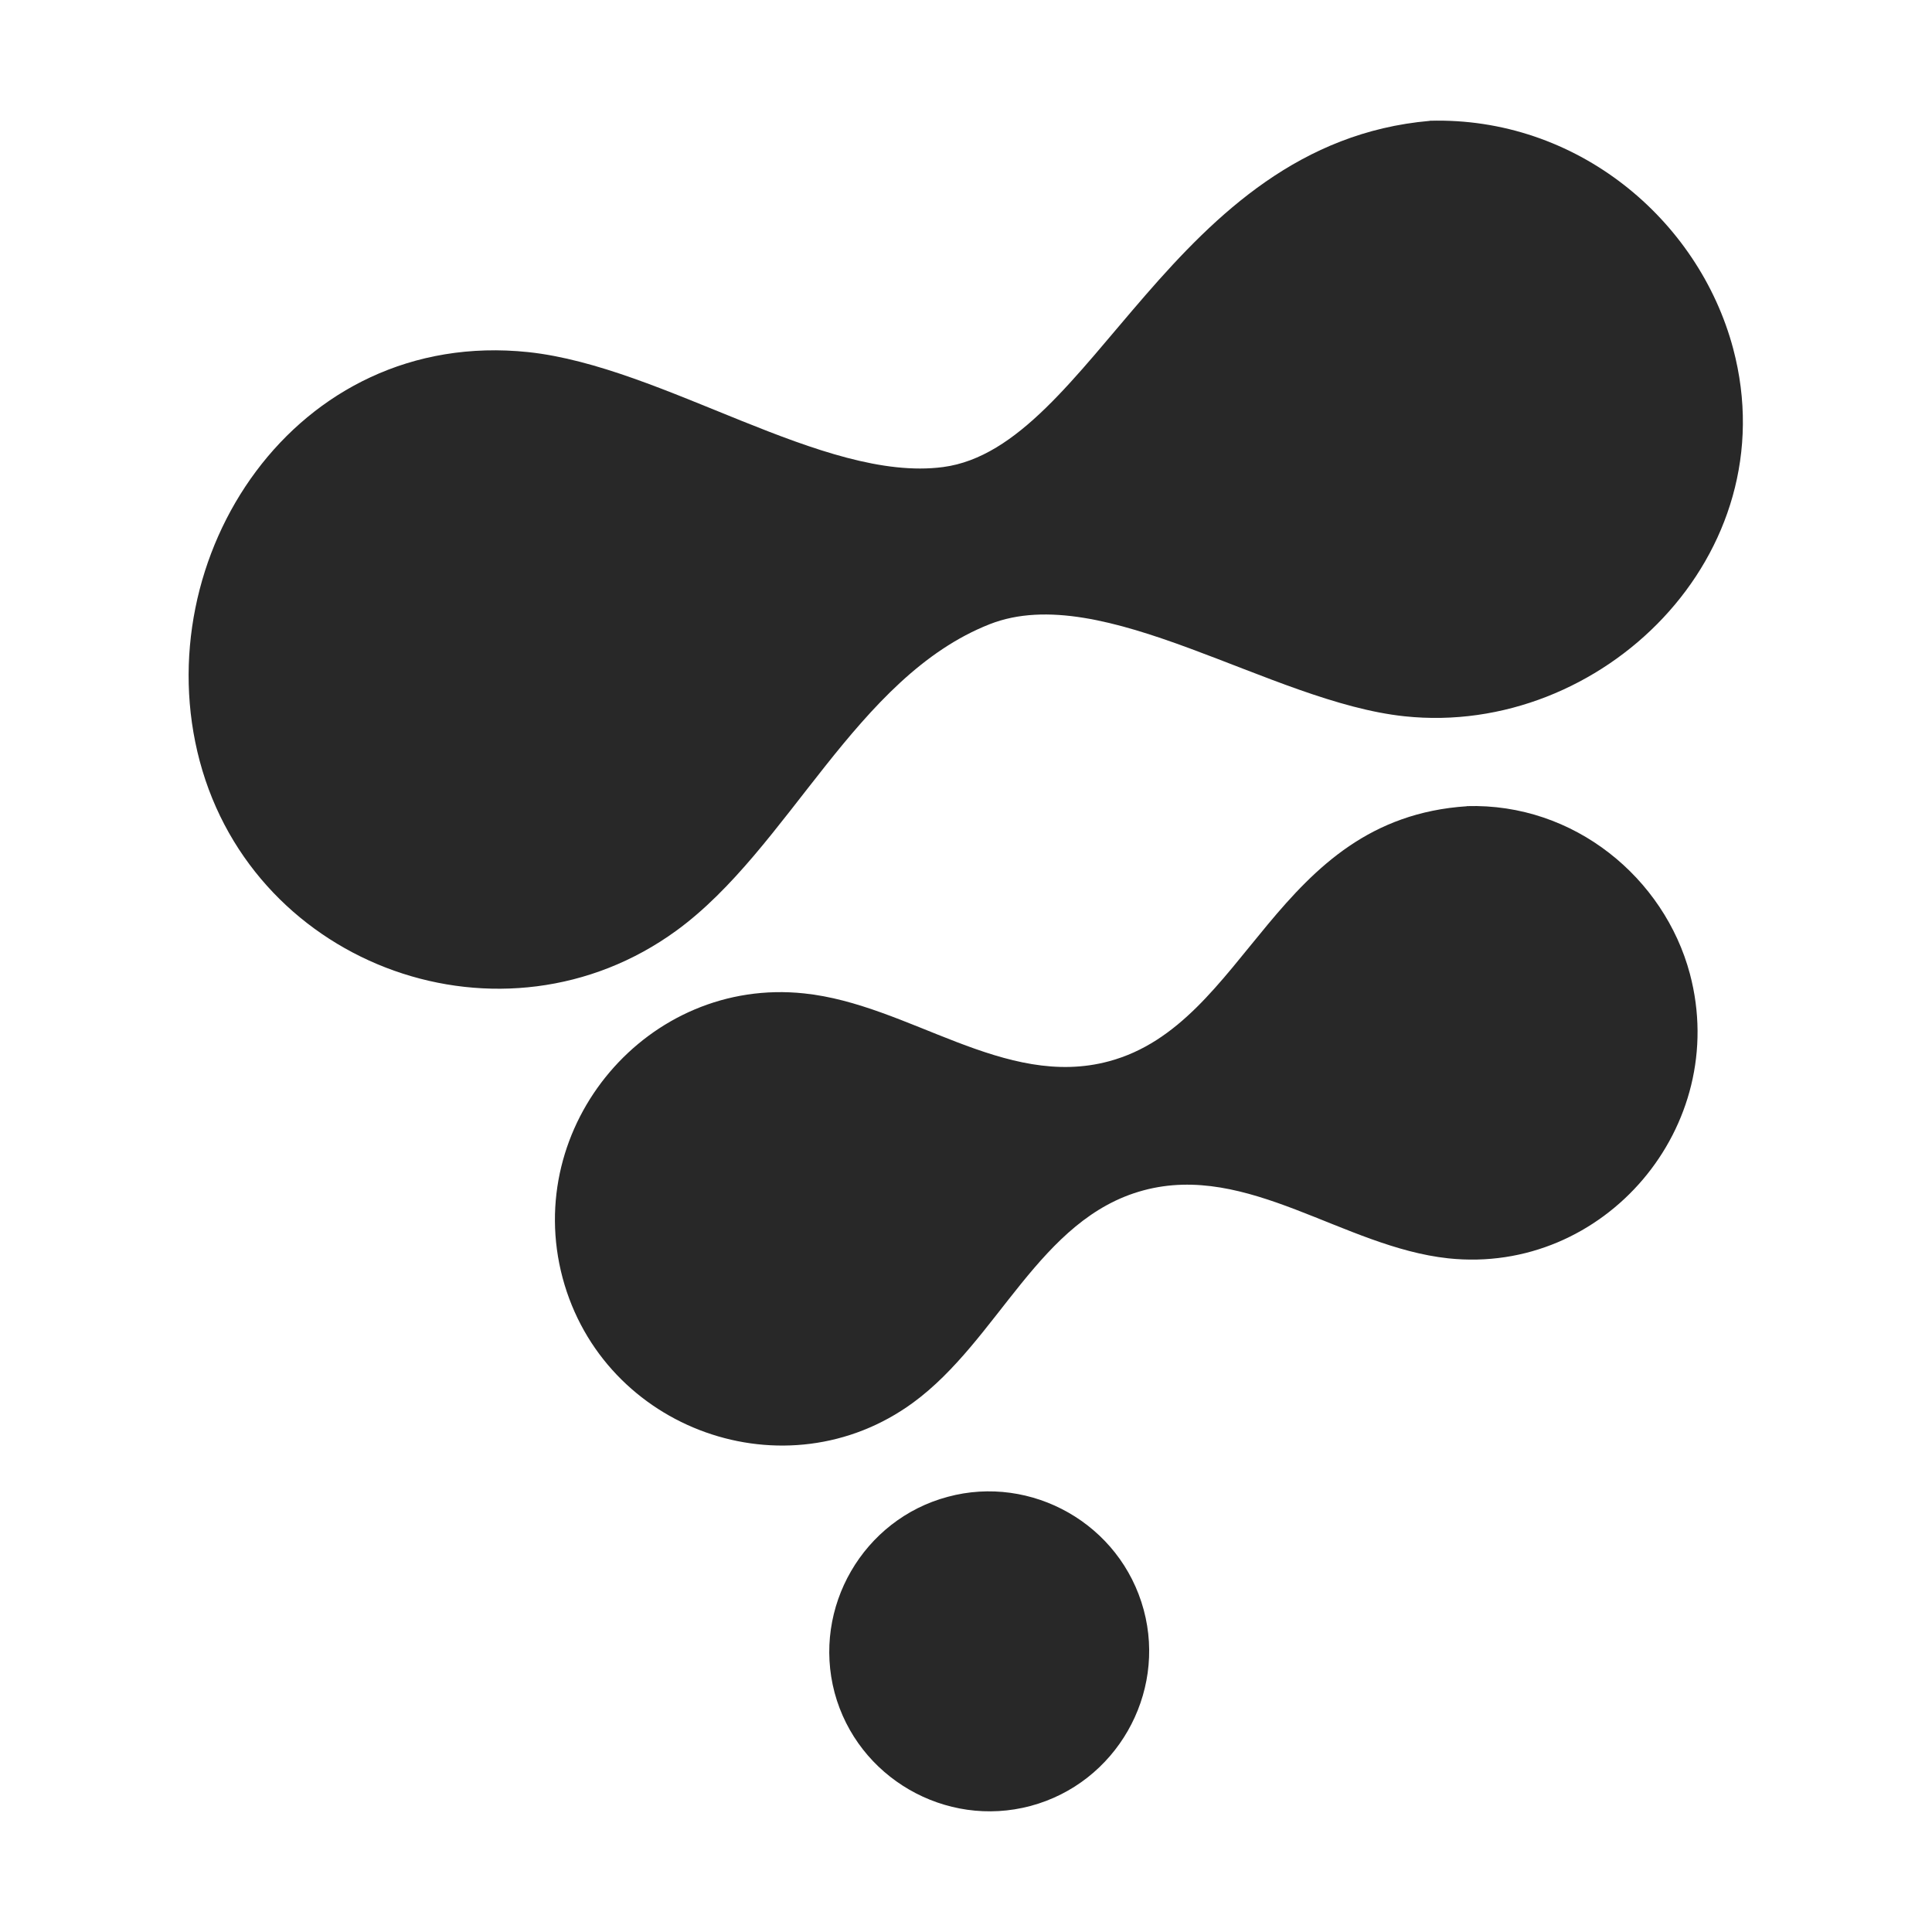 <svg width="16" height="16" version="1.1" xmlns="http://www.w3.org/2000/svg">
  <defs>
    <style id="current-color-scheme" type="text/css">.ColorScheme-Text { color:#282828; } .ColorScheme-Highlight { color:#458588; }</style>
  </defs>
  <path class="ColorScheme-Text" d="m11.84 1.001c-2.14 0.187-2.791 2.704-4.03 2.867-0.989 0.13-2.313-0.832-3.435-0.952-1.935-0.203-3.169 1.705-2.721 3.387 0.458 1.715 2.519 2.446 3.949 1.403 0.932-0.68 1.483-2.1 2.594-2.537 0.939-0.368 2.324 0.646 3.435 0.763 1.628 0.173 3.177-1.333 2.721-3.046-0.286-1.071-1.296-1.92-2.513-1.886zm0.308 5.676c-1.599 0.105-1.81 1.802-2.964 2.112-0.867 0.234-1.654-0.471-2.524-0.562-1.295-0.138-2.336 1.094-2.001 2.355 0.338 1.264 1.852 1.803 2.903 1.034 0.71-0.52 1.044-1.526 1.908-1.758 0.864-0.233 1.656 0.47 2.524 0.563 1.291 0.137 2.337-1.09 2.001-2.356-0.211-0.792-0.957-1.416-1.848-1.389zm-4.299 5.719c-0.699 0.186-1.125 0.916-0.937 1.623 0.189 0.702 0.919 1.125 1.623 0.937 0.708-0.19 1.125-0.925 0.937-1.623-0.193-0.716-0.933-1.124-1.623-0.937z" fill="currentColor"/>
</svg>
